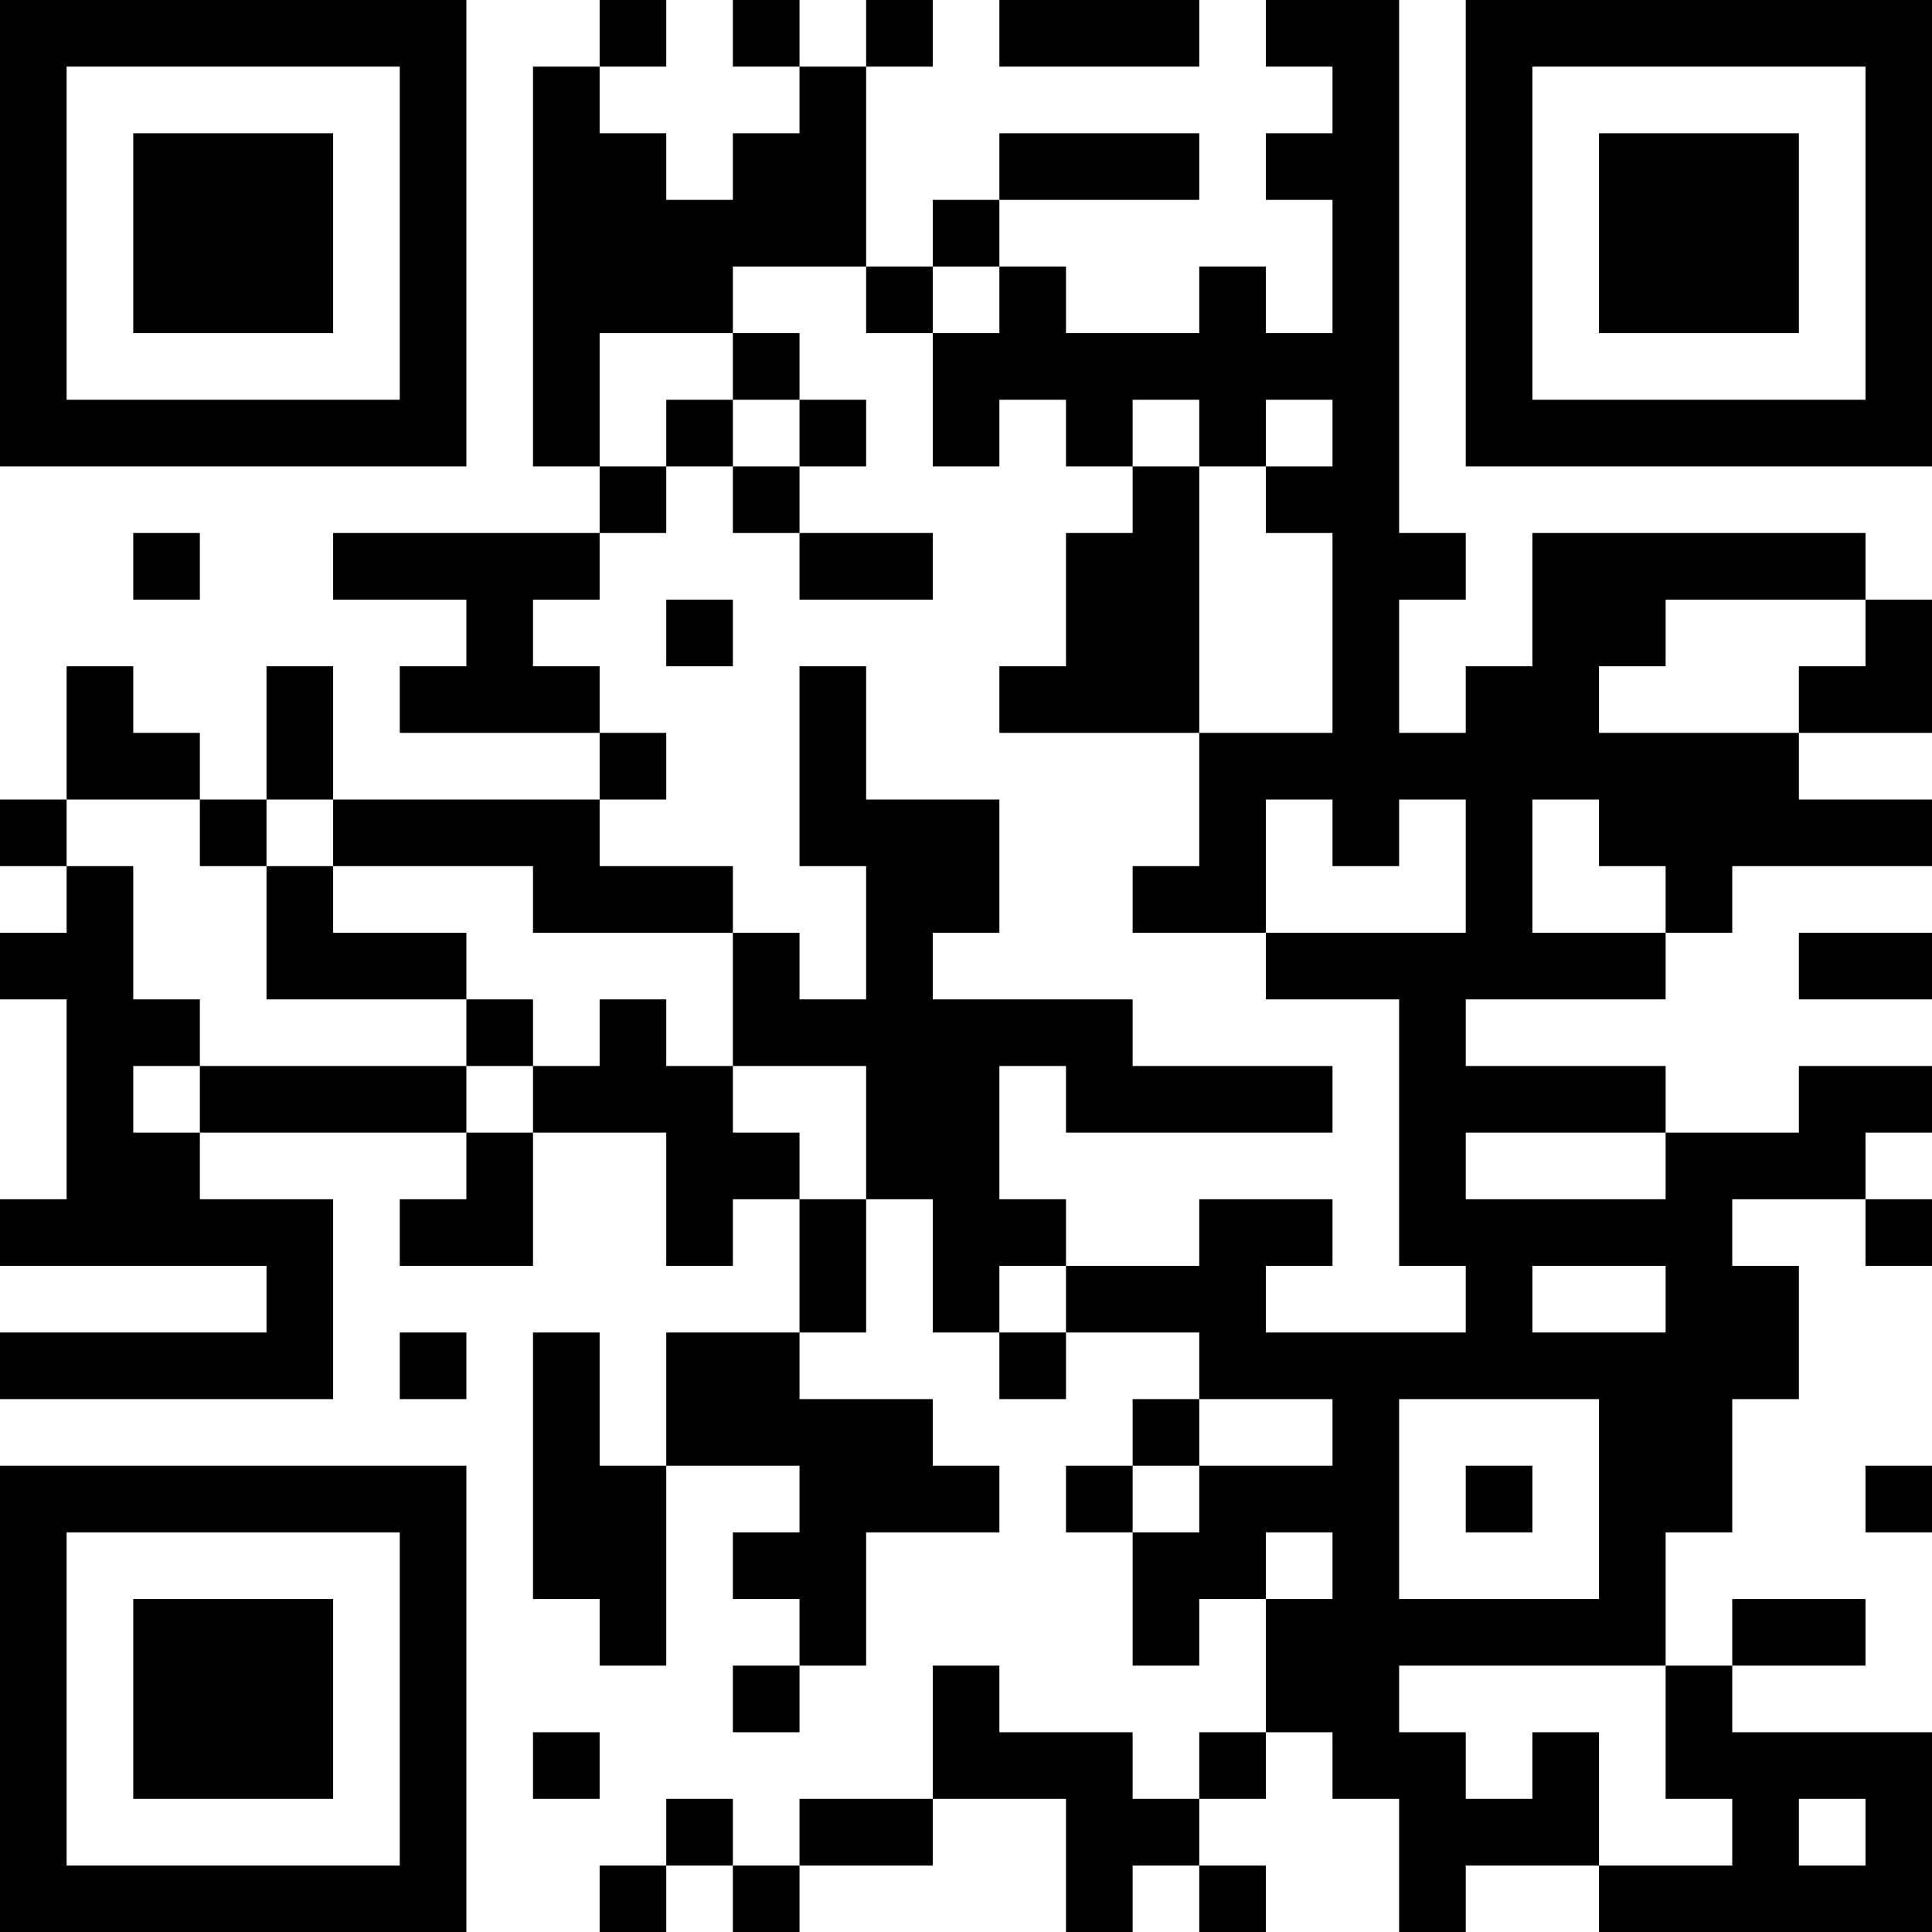 <?xml version="1.0" encoding="UTF-8"?>
<svg xmlns="http://www.w3.org/2000/svg" version="1.1" width="200" height="200" viewBox="0 0 200 200"><rect x="0" y="0" width="200" height="200" fill="#ffffff"/><g transform="scale(6.897)"><g transform="translate(0,0)"><path fill-rule="evenodd" d="M9 0L9 1L8 1L8 7L9 7L9 8L5 8L5 9L7 9L7 10L6 10L6 11L9 11L9 12L5 12L5 10L4 10L4 12L3 12L3 11L2 11L2 10L1 10L1 12L0 12L0 13L1 13L1 14L0 14L0 15L1 15L1 18L0 18L0 19L4 19L4 20L0 20L0 21L5 21L5 18L3 18L3 17L7 17L7 18L6 18L6 19L8 19L8 17L10 17L10 19L11 19L11 18L12 18L12 20L10 20L10 22L9 22L9 20L8 20L8 24L9 24L9 25L10 25L10 22L12 22L12 23L11 23L11 24L12 24L12 25L11 25L11 26L12 26L12 25L13 25L13 23L15 23L15 22L14 22L14 21L12 21L12 20L13 20L13 18L14 18L14 20L15 20L15 21L16 21L16 20L18 20L18 21L17 21L17 22L16 22L16 23L17 23L17 25L18 25L18 24L19 24L19 26L18 26L18 27L17 27L17 26L15 26L15 25L14 25L14 27L12 27L12 28L11 28L11 27L10 27L10 28L9 28L9 29L10 29L10 28L11 28L11 29L12 29L12 28L14 28L14 27L16 27L16 29L17 29L17 28L18 28L18 29L19 29L19 28L18 28L18 27L19 27L19 26L20 26L20 27L21 27L21 29L22 29L22 28L24 28L24 29L29 29L29 26L26 26L26 25L28 25L28 24L26 24L26 25L25 25L25 23L26 23L26 21L27 21L27 19L26 19L26 18L28 18L28 19L29 19L29 18L28 18L28 17L29 17L29 16L27 16L27 17L25 17L25 16L22 16L22 15L25 15L25 14L26 14L26 13L29 13L29 12L27 12L27 11L29 11L29 9L28 9L28 8L23 8L23 10L22 10L22 11L21 11L21 9L22 9L22 8L21 8L21 0L19 0L19 1L20 1L20 2L19 2L19 3L20 3L20 5L19 5L19 4L18 4L18 5L16 5L16 4L15 4L15 3L18 3L18 2L15 2L15 3L14 3L14 4L13 4L13 1L14 1L14 0L13 0L13 1L12 1L12 0L11 0L11 1L12 1L12 2L11 2L11 3L10 3L10 2L9 2L9 1L10 1L10 0ZM15 0L15 1L18 1L18 0ZM11 4L11 5L9 5L9 7L10 7L10 8L9 8L9 9L8 9L8 10L9 10L9 11L10 11L10 12L9 12L9 13L11 13L11 14L8 14L8 13L5 13L5 12L4 12L4 13L3 13L3 12L1 12L1 13L2 13L2 15L3 15L3 16L2 16L2 17L3 17L3 16L7 16L7 17L8 17L8 16L9 16L9 15L10 15L10 16L11 16L11 17L12 17L12 18L13 18L13 16L11 16L11 14L12 14L12 15L13 15L13 13L12 13L12 10L13 10L13 12L15 12L15 14L14 14L14 15L17 15L17 16L20 16L20 17L16 17L16 16L15 16L15 18L16 18L16 19L15 19L15 20L16 20L16 19L18 19L18 18L20 18L20 19L19 19L19 20L22 20L22 19L21 19L21 15L19 15L19 14L22 14L22 12L21 12L21 13L20 13L20 12L19 12L19 14L17 14L17 13L18 13L18 11L20 11L20 8L19 8L19 7L20 7L20 6L19 6L19 7L18 7L18 6L17 6L17 7L16 7L16 6L15 6L15 7L14 7L14 5L15 5L15 4L14 4L14 5L13 5L13 4ZM11 5L11 6L10 6L10 7L11 7L11 8L12 8L12 9L14 9L14 8L12 8L12 7L13 7L13 6L12 6L12 5ZM11 6L11 7L12 7L12 6ZM17 7L17 8L16 8L16 10L15 10L15 11L18 11L18 7ZM2 8L2 9L3 9L3 8ZM10 9L10 10L11 10L11 9ZM25 9L25 10L24 10L24 11L27 11L27 10L28 10L28 9ZM23 12L23 14L25 14L25 13L24 13L24 12ZM4 13L4 15L7 15L7 16L8 16L8 15L7 15L7 14L5 14L5 13ZM27 14L27 15L29 15L29 14ZM22 17L22 18L25 18L25 17ZM23 19L23 20L25 20L25 19ZM6 20L6 21L7 21L7 20ZM18 21L18 22L17 22L17 23L18 23L18 22L20 22L20 21ZM21 21L21 24L24 24L24 21ZM22 22L22 23L23 23L23 22ZM28 22L28 23L29 23L29 22ZM19 23L19 24L20 24L20 23ZM21 25L21 26L22 26L22 27L23 27L23 26L24 26L24 28L26 28L26 27L25 27L25 25ZM8 26L8 27L9 27L9 26ZM27 27L27 28L28 28L28 27ZM0 0L0 7L7 7L7 0ZM1 1L1 6L6 6L6 1ZM2 2L2 5L5 5L5 2ZM22 0L22 7L29 7L29 0ZM23 1L23 6L28 6L28 1ZM24 2L24 5L27 5L27 2ZM0 22L0 29L7 29L7 22ZM1 23L1 28L6 28L6 23ZM2 24L2 27L5 27L5 24Z" fill="#000000"/></g></g></svg>
